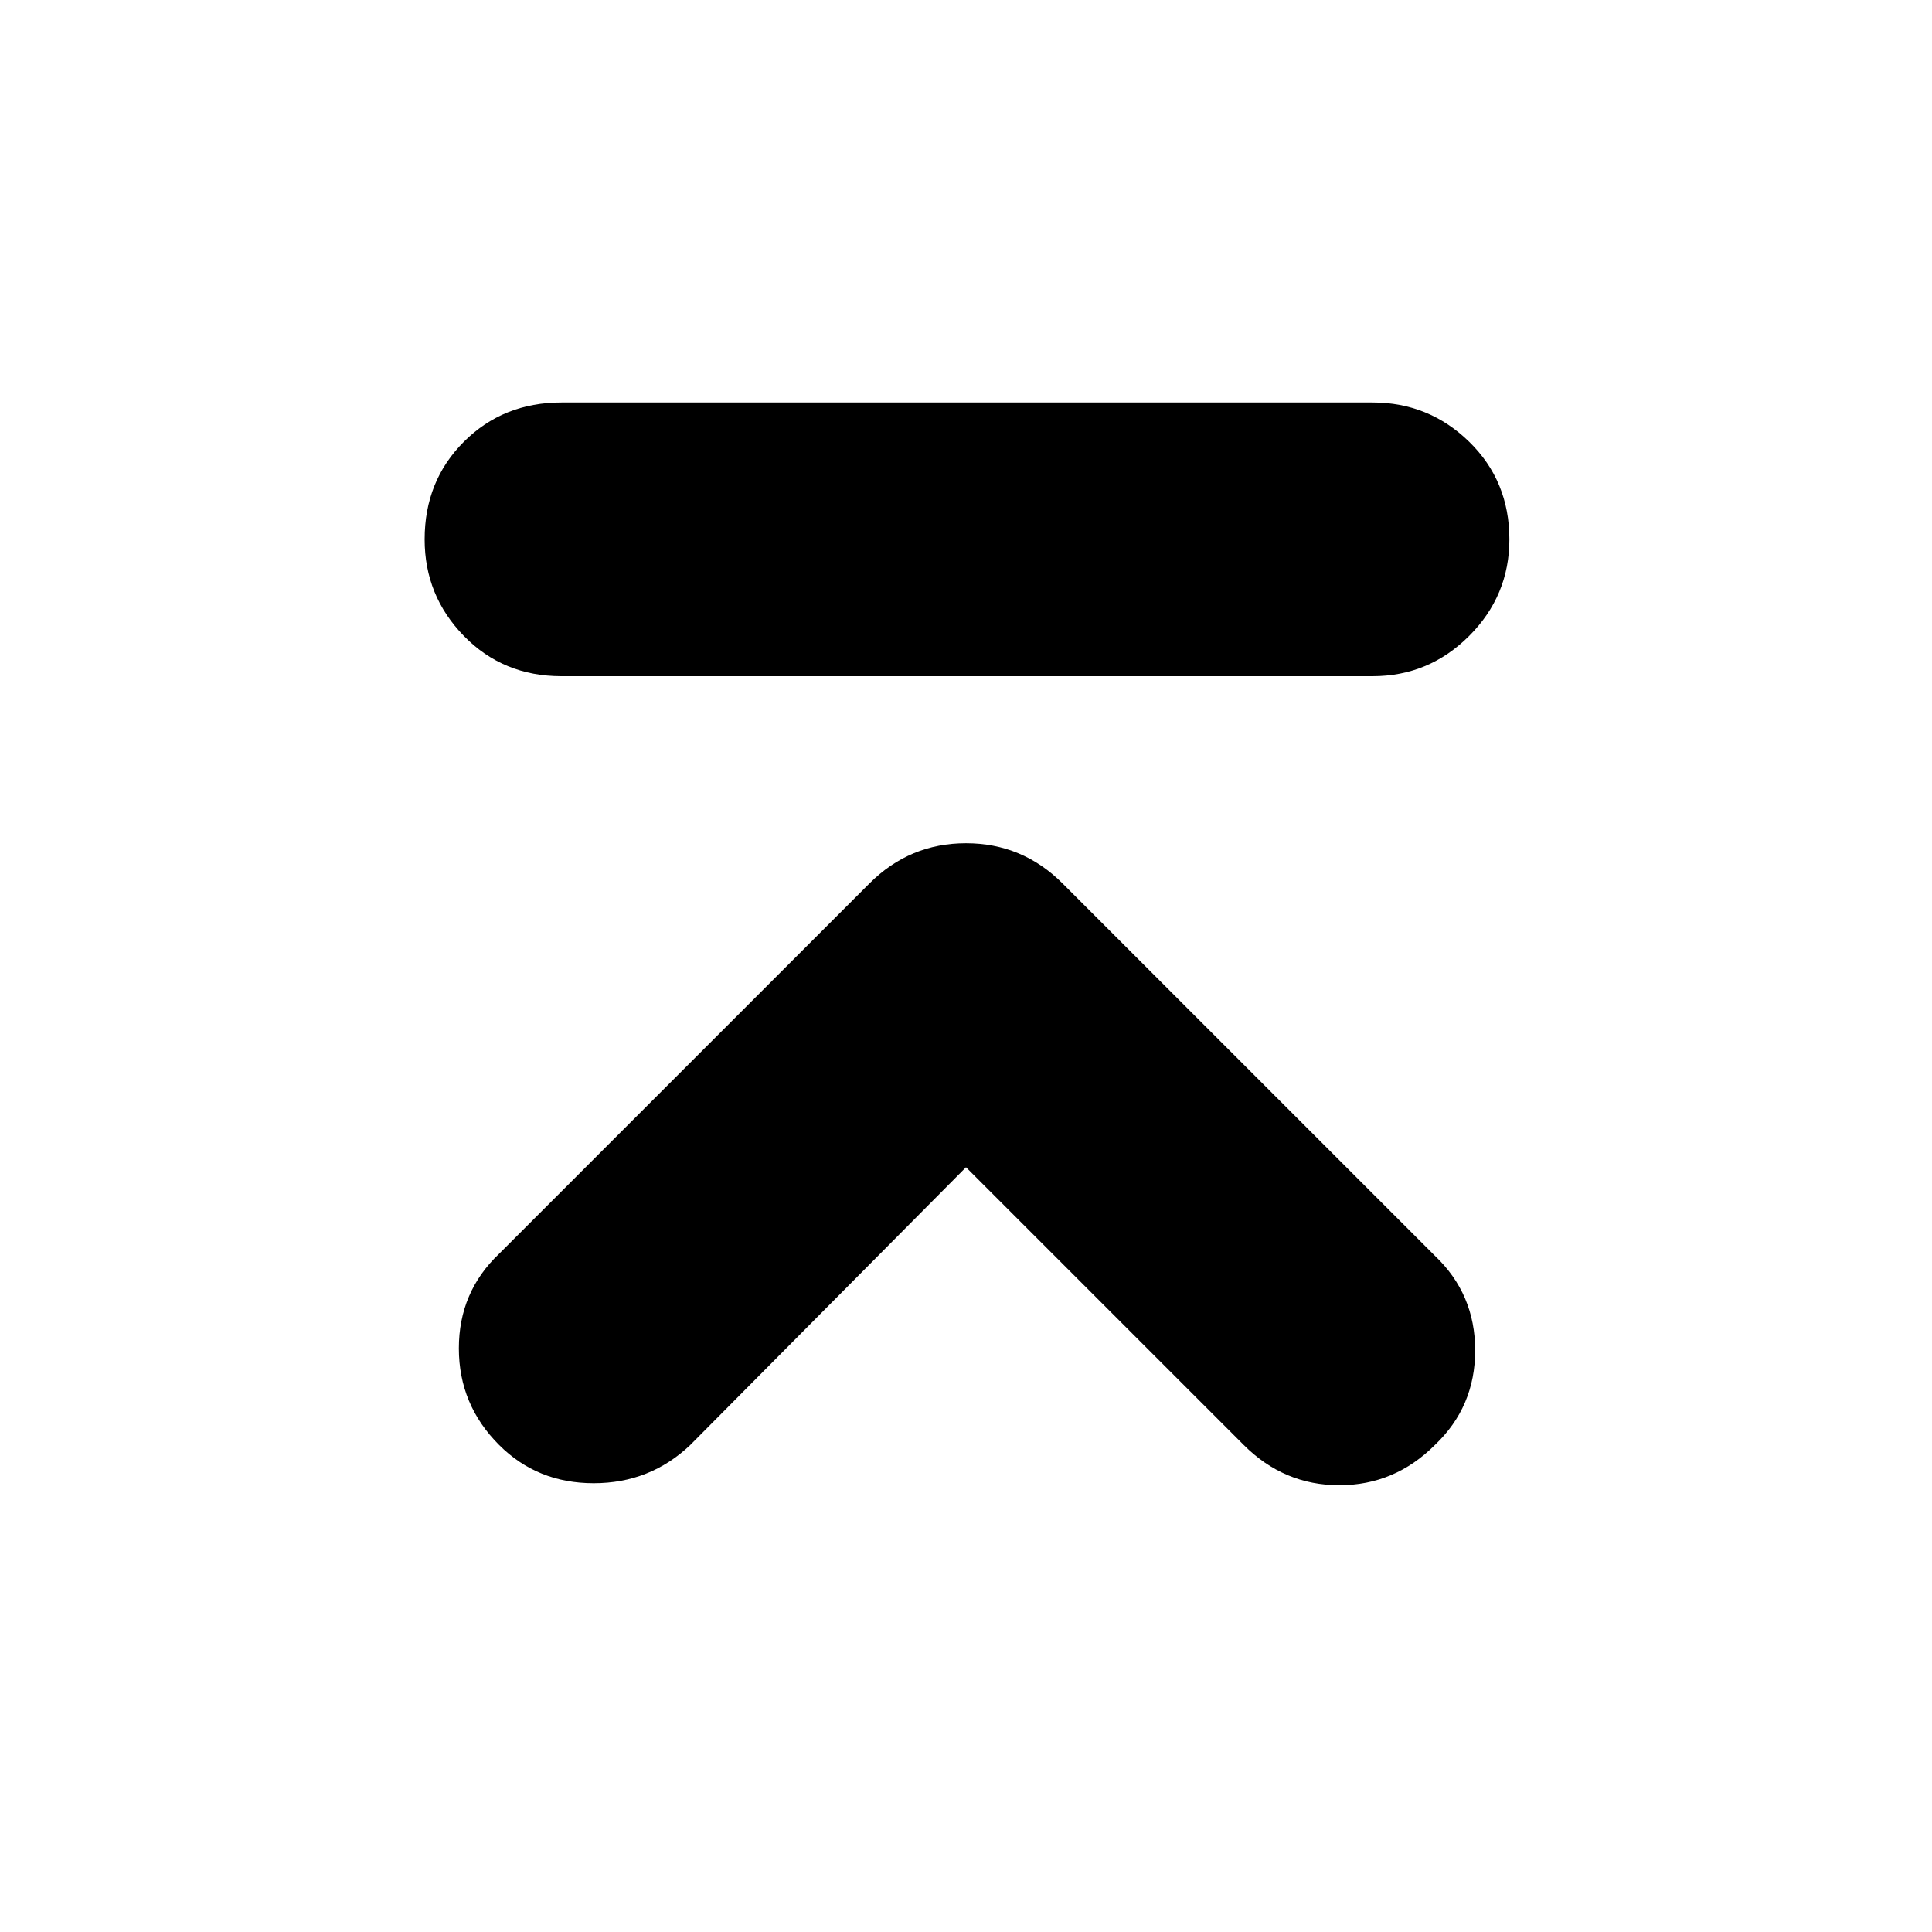 <svg xmlns="http://www.w3.org/2000/svg" height="24" viewBox="0 -960 960 960" width="24"><path d="M279-624q-29 0-48.5-20T211-692q0-29 19.5-48.5T279-760h403q28 0 48 19.5t20 48.5q0 28-20 48t-48 20H279Zm201 244L343-242q-20 19-48 19t-47-19q-20-20-20-48t20-47l184-184q20-20 48-20t48 20l185 185q20 19 20 47t-20 47q-20 20-47.5 20T618-242L480-380Z"/></svg>